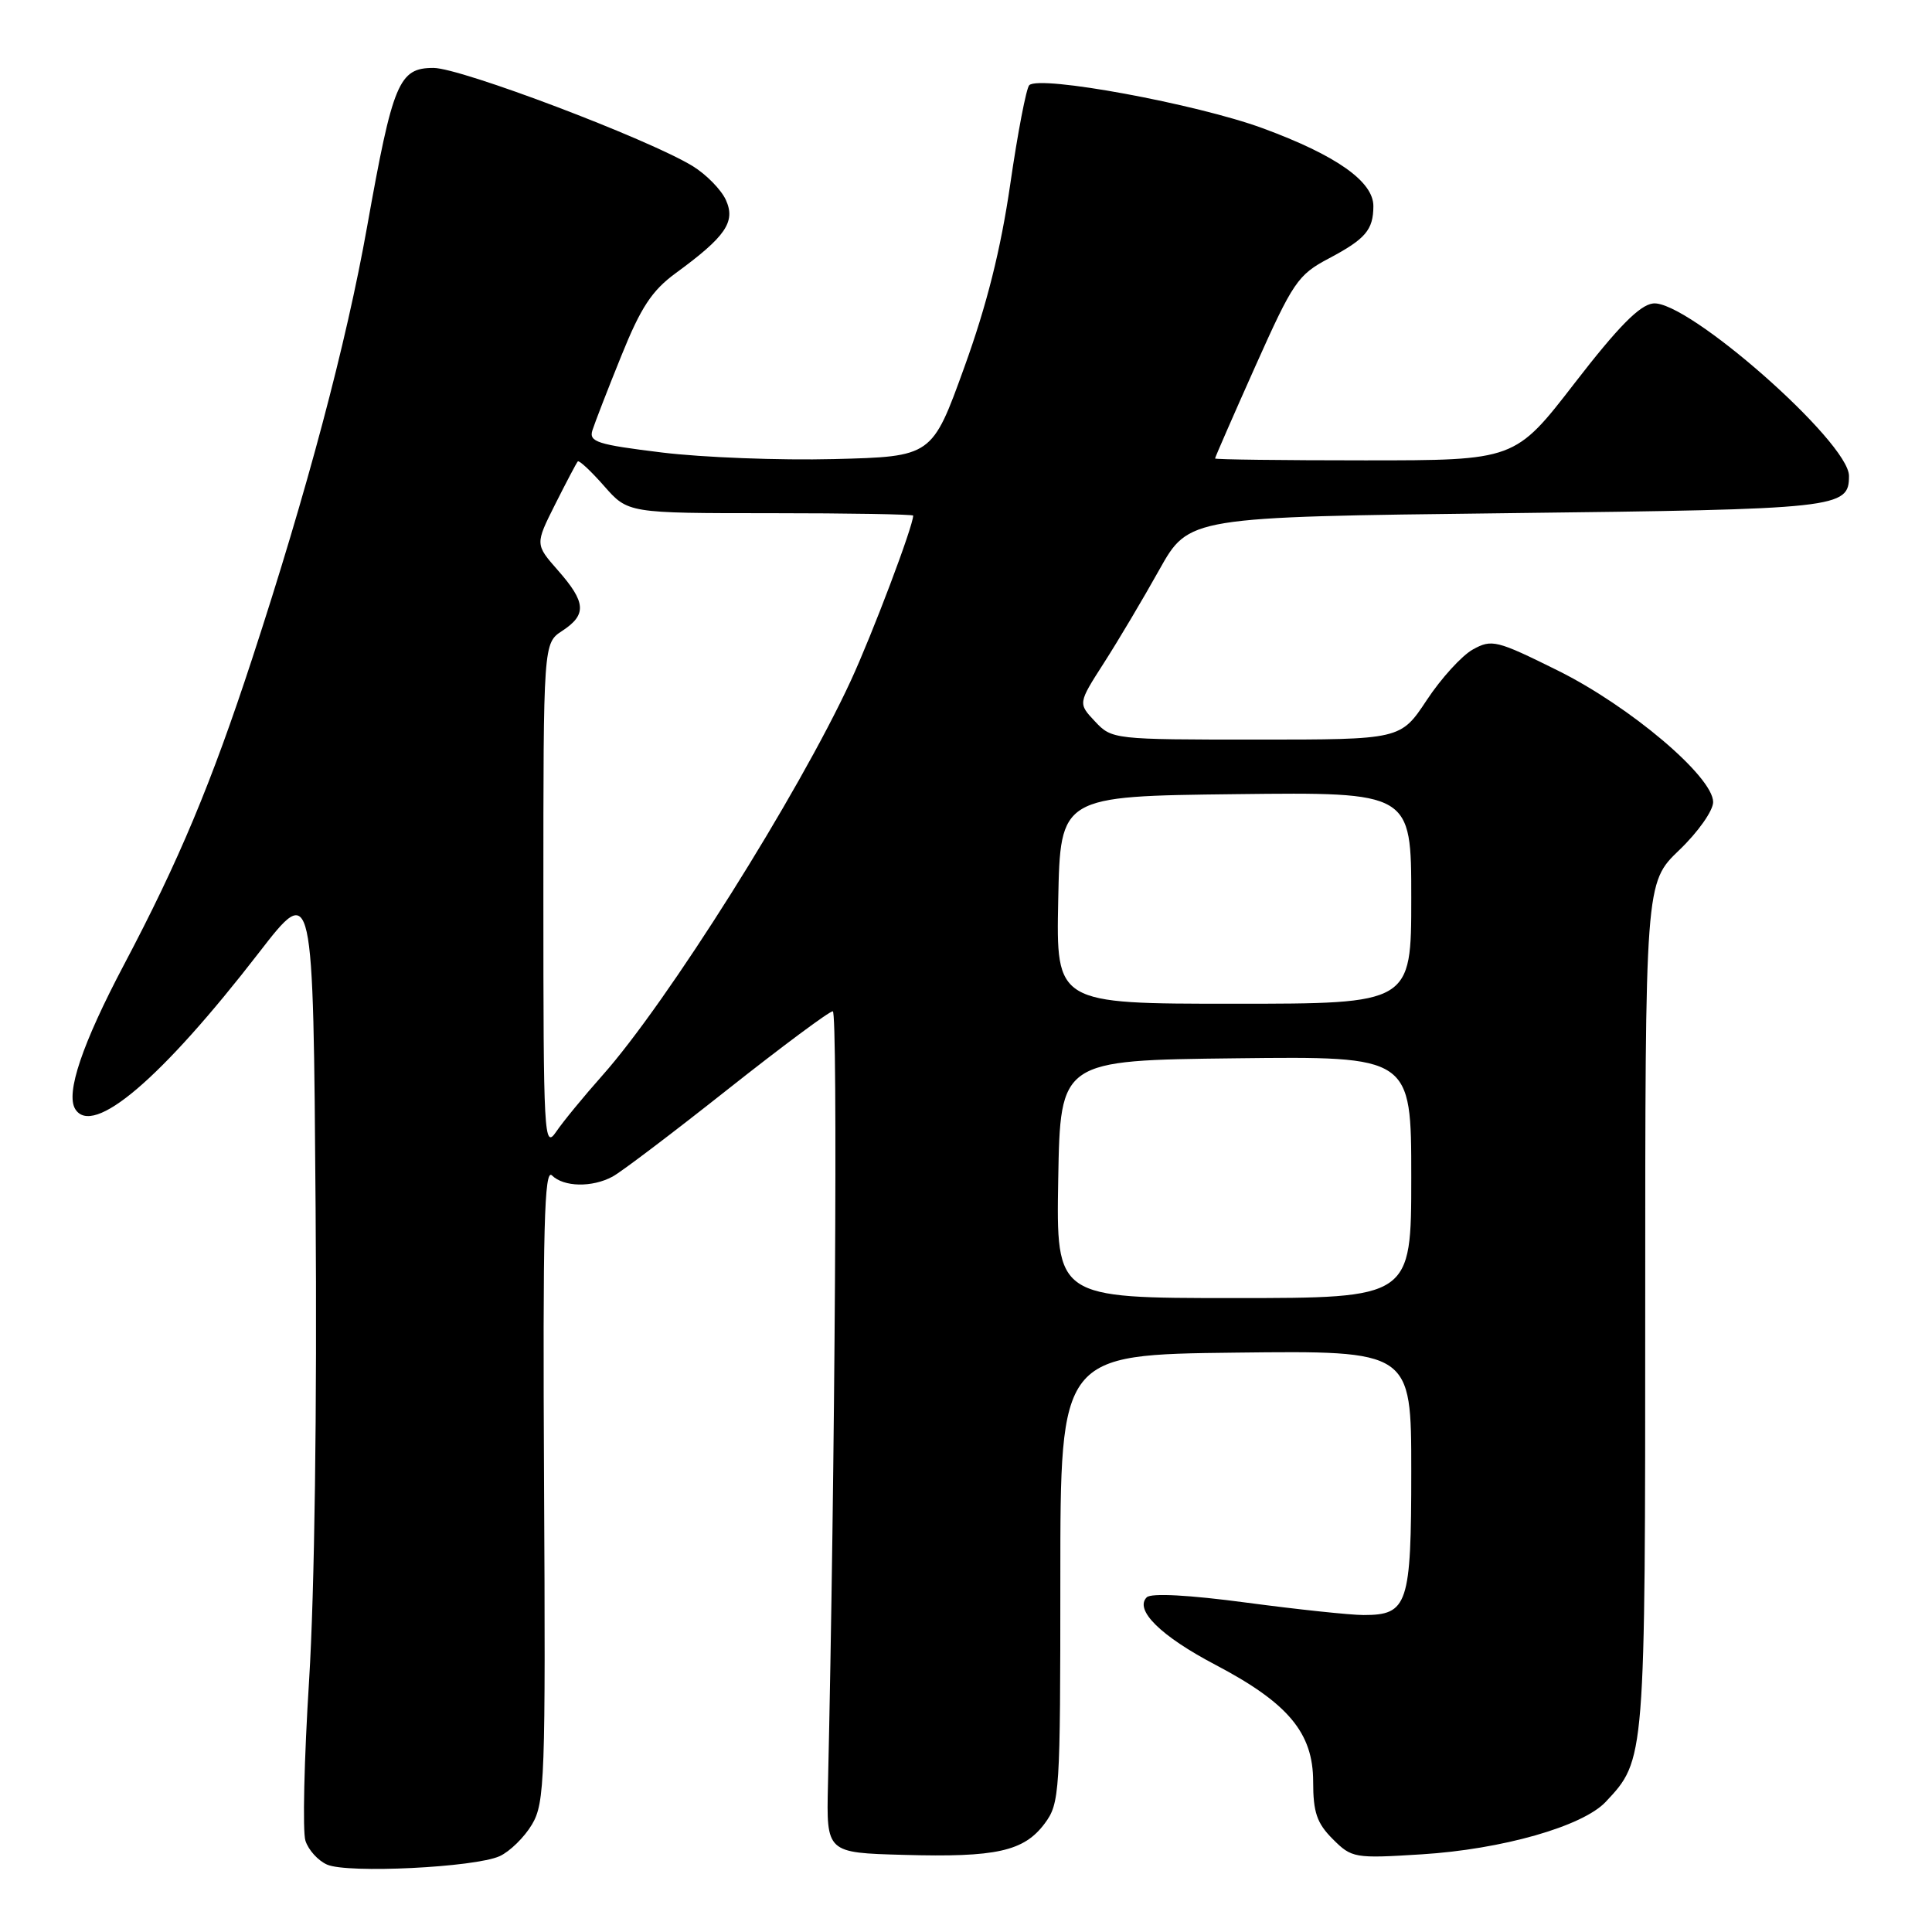 <?xml version="1.0" encoding="UTF-8" standalone="no"?>
<!DOCTYPE svg PUBLIC "-//W3C//DTD SVG 1.1//EN" "http://www.w3.org/Graphics/SVG/1.1/DTD/svg11.dtd" >
<svg xmlns="http://www.w3.org/2000/svg" xmlns:xlink="http://www.w3.org/1999/xlink" version="1.1" viewBox="0 0 256 256">
 <g >
 <path fill="currentColor"
d=" M 66.21 245.95 C 67.56 245.33 69.49 243.44 70.49 241.75 C 72.19 238.88 72.30 235.73 72.09 196.58 C 71.91 162.66 72.12 154.74 73.14 155.75 C 74.69 157.29 78.45 157.37 81.16 155.91 C 82.28 155.32 89.11 150.14 96.35 144.41 C 103.58 138.69 109.88 134.00 110.35 134.00 C 111.03 134.00 110.65 195.30 109.71 236.50 C 109.50 245.50 109.50 245.50 119.73 245.78 C 132.01 246.13 135.68 245.31 138.43 241.62 C 140.42 238.94 140.50 237.62 140.50 209.17 C 140.50 179.50 140.50 179.50 163.75 179.23 C 187.00 178.96 187.00 178.96 187.00 194.91 C 187.00 212.64 186.55 214.00 180.68 214.00 C 178.93 214.00 171.96 213.26 165.19 212.36 C 157.56 211.34 152.53 211.07 151.95 211.65 C 150.28 213.32 153.82 216.80 161.04 220.59 C 170.69 225.66 174.00 229.61 174.00 236.08 C 174.00 240.14 174.49 241.58 176.60 243.69 C 179.11 246.20 179.47 246.27 188.35 245.71 C 199.03 245.05 209.71 242.00 212.76 238.76 C 218.02 233.16 218.00 233.35 218.00 173.02 C 218.00 116.97 218.00 116.97 222.50 112.65 C 224.99 110.27 227.00 107.42 227.00 106.28 C 227.00 102.92 215.97 93.58 206.40 88.84 C 198.31 84.83 197.67 84.67 195.16 86.06 C 193.70 86.87 190.95 89.89 189.05 92.77 C 185.59 98.00 185.59 98.00 166.47 98.00 C 147.58 98.00 147.32 97.97 145.10 95.60 C 142.84 93.20 142.84 93.20 146.27 87.85 C 148.16 84.91 151.46 79.35 153.61 75.50 C 157.53 68.50 157.53 68.50 199.61 68.00 C 243.73 67.48 245.00 67.34 245.00 63.06 C 245.00 58.57 223.54 39.69 219.04 40.21 C 217.25 40.42 214.41 43.31 208.66 50.75 C 200.74 61.00 200.74 61.00 180.87 61.00 C 169.94 61.00 161.00 60.89 161.00 60.75 C 161.00 60.61 163.40 55.11 166.34 48.53 C 171.33 37.37 171.98 36.41 176.05 34.26 C 180.94 31.67 181.96 30.47 181.98 27.34 C 182.01 24.06 177.07 20.58 167.31 16.99 C 158.54 13.77 137.74 9.93 136.38 11.29 C 135.99 11.68 134.85 17.59 133.86 24.43 C 132.60 33.08 130.75 40.45 127.77 48.68 C 123.50 60.50 123.50 60.50 110.50 60.83 C 103.35 61.01 93.10 60.62 87.72 59.96 C 79.12 58.91 78.01 58.55 78.50 57.01 C 78.81 56.04 80.52 51.61 82.32 47.17 C 84.91 40.74 86.38 38.50 89.54 36.19 C 96.17 31.34 97.50 29.40 96.18 26.49 C 95.55 25.12 93.57 23.10 91.77 22.00 C 85.82 18.38 61.06 9.00 57.44 9.00 C 52.85 9.00 52.06 10.90 48.65 30.00 C 45.88 45.56 40.66 65.15 33.41 87.29 C 27.99 103.83 23.72 114.03 16.43 127.83 C 10.89 138.32 8.68 144.86 9.97 146.96 C 12.29 150.70 21.37 142.97 34.32 126.22 C 41.50 116.94 41.50 116.94 41.82 160.22 C 42.02 186.39 41.68 211.04 40.96 222.59 C 40.30 233.08 40.08 242.68 40.47 243.90 C 40.86 245.13 42.15 246.55 43.34 247.07 C 46.08 248.27 62.94 247.44 66.21 245.95 Z  M 140.22 156.25 C 140.50 140.50 140.50 140.50 163.75 140.23 C 187.00 139.96 187.00 139.96 187.00 155.98 C 187.00 172.00 187.00 172.00 163.47 172.00 C 139.95 172.00 139.95 172.00 140.22 156.25 Z  M 72.00 118.84 C 72.00 85.23 72.00 85.23 74.50 83.59 C 77.77 81.45 77.65 79.81 73.95 75.60 C 70.90 72.13 70.90 72.13 73.57 66.81 C 75.04 63.89 76.38 61.34 76.56 61.14 C 76.73 60.95 78.30 62.41 80.04 64.39 C 83.21 68.00 83.21 68.00 102.10 68.00 C 112.50 68.00 121.00 68.15 121.00 68.32 C 121.00 69.71 115.61 83.98 112.73 90.21 C 105.78 105.25 88.41 132.85 79.82 142.50 C 77.38 145.25 74.61 148.61 73.69 149.97 C 72.09 152.31 72.00 150.68 72.00 118.84 Z  M 140.22 119.25 C 140.50 105.50 140.50 105.50 163.75 105.23 C 187.00 104.96 187.00 104.96 187.00 118.98 C 187.00 133.00 187.00 133.00 163.47 133.00 C 139.94 133.00 139.94 133.00 140.22 119.25 Z "/>
</g>
</svg>